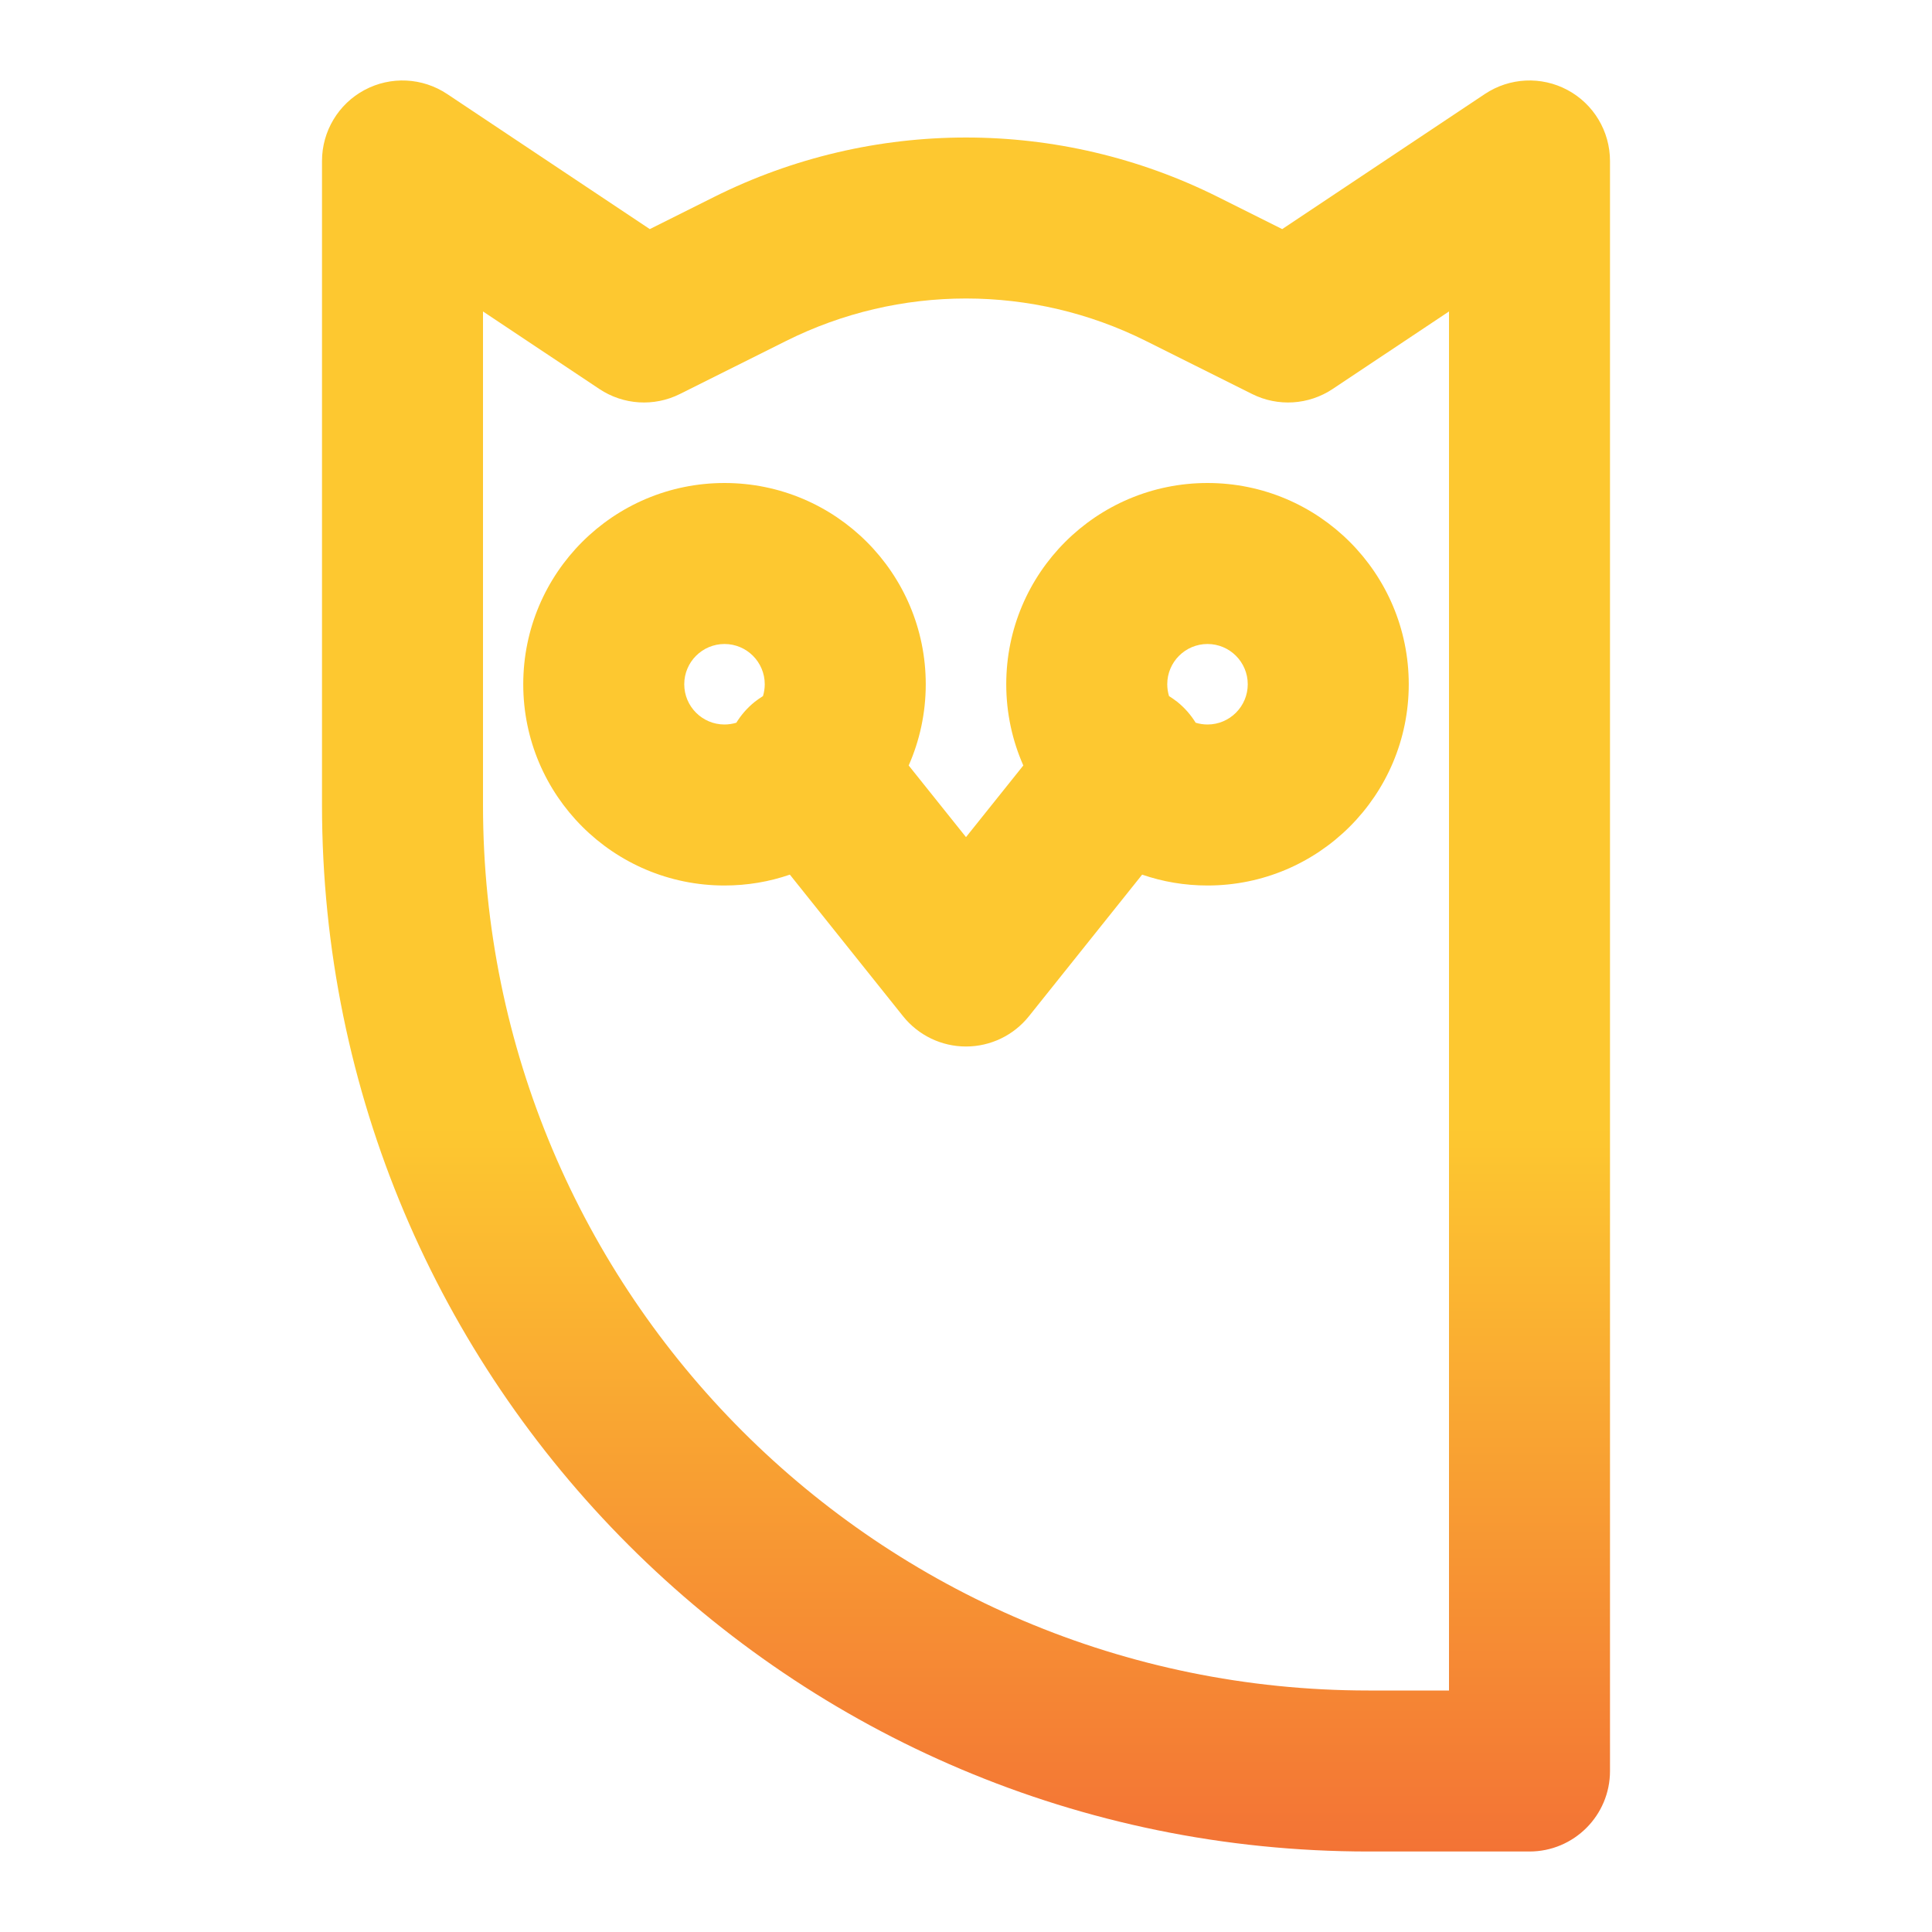 <svg xmlns="http://www.w3.org/2000/svg" width="24" height="24" fill="none" viewBox="0 0 24 24" id="hootsuite"><path fill="url(#paint0_linear_1233_4756)" fill-rule="evenodd" d="M5.555 1.168C5.248 0.963 4.853 0.944 4.528 1.118C4.203 1.292 4 1.631 4 2V10C4 17.18 9.82 23 17 23H19C19.552 23 20 22.552 20 22V2C20 1.631 19.797 1.292 19.472 1.118C19.147 0.944 18.752 0.963 18.445 1.168L15.928 2.846L15.13 2.447C13.16 1.462 10.84 1.462 8.87 2.447L8.072 2.846L5.555 1.168ZM6 10V3.869L7.445 4.832C7.744 5.031 8.126 5.055 8.447 4.894L9.764 4.236C11.172 3.532 12.828 3.532 14.236 4.236L15.553 4.894C15.874 5.055 16.256 5.031 16.555 4.832L18 3.869V21H17C10.925 21 6 16.075 6 10ZM14.5 8.5C14.5 8.224 14.724 8 15 8C15.276 8 15.5 8.224 15.5 8.5C15.5 8.776 15.276 9 15 9C14.949 9 14.9 8.992 14.853 8.978C14.794 8.882 14.718 8.794 14.625 8.719C14.591 8.693 14.557 8.669 14.522 8.647C14.508 8.6 14.5 8.551 14.5 8.5ZM15 11C14.716 11 14.443 10.953 14.188 10.865L12.781 12.625C12.591 12.862 12.304 13 12 13C11.696 13 11.409 12.862 11.219 12.625L9.812 10.865C9.557 10.953 9.284 11 9 11C7.619 11 6.5 9.881 6.5 8.5C6.5 7.119 7.619 6 9 6C10.381 6 11.5 7.119 11.5 8.5C11.5 8.859 11.424 9.201 11.288 9.509L12 10.399L12.712 9.509C12.576 9.201 12.5 8.859 12.5 8.5C12.5 7.119 13.619 6 15 6C16.381 6 17.5 7.119 17.5 8.5C17.5 9.881 16.381 11 15 11ZM9.478 8.647C9.492 8.6 9.5 8.551 9.5 8.5C9.5 8.224 9.276 8 9 8C8.724 8 8.5 8.224 8.5 8.5C8.5 8.776 8.724 9 9 9C9.051 9 9.1 8.992 9.147 8.978C9.206 8.882 9.282 8.794 9.375 8.719C9.408 8.693 9.443 8.669 9.478 8.647Z" clip-rule="evenodd"></path><defs><linearGradient id="paint0_linear_1233_4756" x1="12" x2="12" y1="14" y2="23" gradientUnits="userSpaceOnUse"><stop stop-color="#FDC830"></stop><stop offset="1" stop-color="#F37335"></stop></linearGradient></defs></svg>